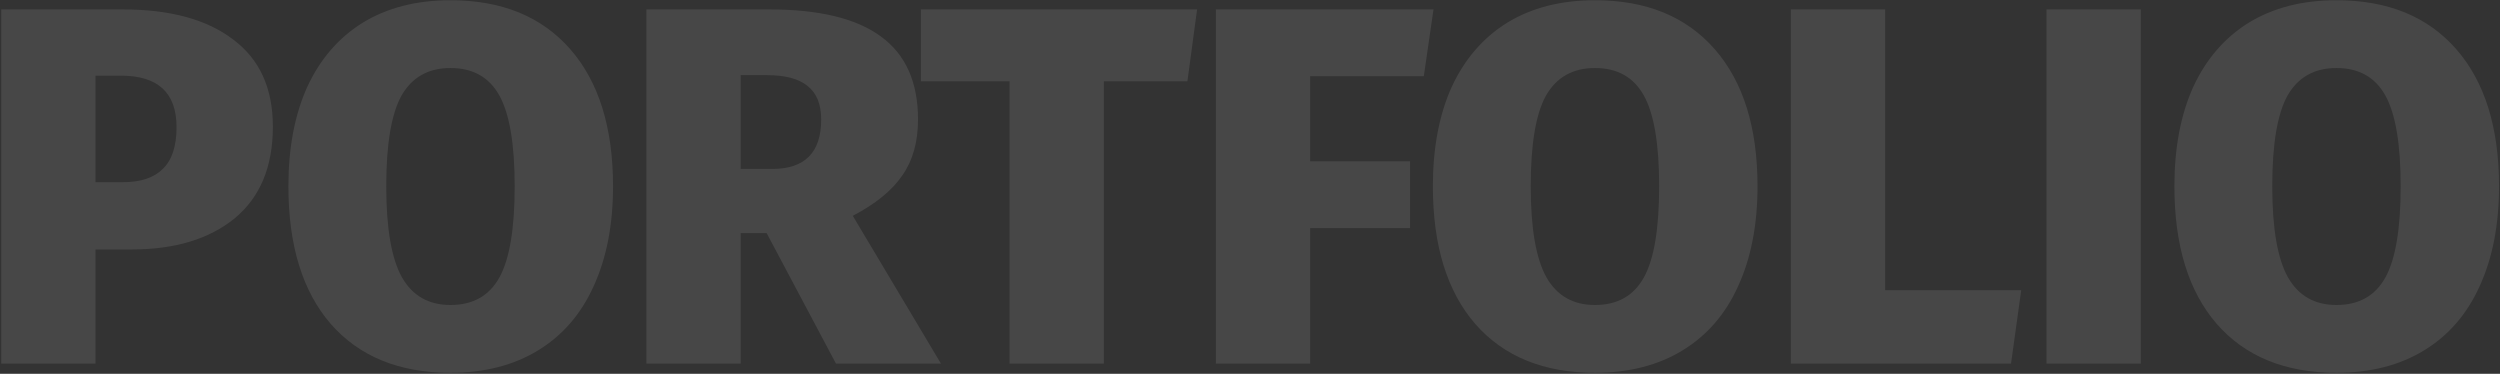 <svg width="1712" height="256" viewBox="0 0 1712 256" fill="none" xmlns="http://www.w3.org/2000/svg">
<rect x="0" y="0" width="1712" height="256" fill="#333333" stroke="none"/>
<path d="M83.908 6.445C116.481 6.445 141.726 13.309 159.641 27.036C177.789 40.531 186.863 60.424 186.863 86.715C186.863 114.17 178.138 135.11 160.688 149.535C143.238 163.728 119.739 170.824 90.19 170.824H65.411V249H0.846V6.445H83.908ZM84.257 124.756C96.356 124.756 105.43 121.731 111.479 115.682C117.761 109.633 120.902 100.093 120.902 87.064C120.902 63.565 108.222 51.815 82.861 51.815H65.411V124.756H84.257ZM308.479 0.163C343.611 0.163 370.95 11.331 390.494 33.667C410.038 56.003 419.81 87.297 419.81 127.548C419.81 153.839 415.389 176.641 406.548 195.952C397.939 215.031 385.259 229.689 368.507 239.926C351.755 250.163 331.745 255.282 308.479 255.282C273.346 255.282 246.008 244.114 226.464 221.778C207.152 199.442 197.497 168.032 197.497 127.548C197.497 101.257 201.801 78.572 210.41 59.493C219.251 40.414 231.931 25.756 248.451 15.519C265.203 5.282 285.212 0.163 308.479 0.163ZM308.479 46.58C293.355 46.58 282.187 52.862 274.975 65.426C267.995 77.99 264.505 98.697 264.505 127.548C264.505 156.399 268.111 177.222 275.324 190.019C282.536 202.583 293.588 208.865 308.479 208.865C323.835 208.865 335.003 202.583 341.983 190.019C348.963 177.455 352.453 156.631 352.453 127.548C352.453 98.697 348.963 77.99 341.983 65.426C335.003 52.862 323.835 46.58 308.479 46.58ZM525.009 159.656H507.21V249H442.645V6.445H526.754C560.956 6.445 586.433 12.611 603.185 24.942C620.169 37.273 628.662 56.236 628.662 81.829C628.662 97.185 625.055 109.982 617.843 120.219C610.863 130.456 599.578 139.647 583.99 147.79L644.367 249H572.473L525.009 159.656ZM507.21 115.682H528.848C551.184 115.682 562.352 104.398 562.352 81.829C562.352 71.359 559.211 63.681 552.929 58.795C546.879 53.909 537.689 51.466 525.358 51.466H507.21V115.682ZM819.769 6.445L813.138 55.654H755.902V249H691.337V55.654H630.611V6.445H819.769ZM832.638 249V6.445H981.661L975.03 52.164H897.203V110.447H965.607V156.166H897.203V249H832.638ZM1092.22 0.163C1127.35 0.163 1154.69 11.331 1174.23 33.667C1193.77 56.003 1203.55 87.297 1203.55 127.548C1203.55 153.839 1199.13 176.641 1190.28 195.952C1181.68 215.031 1169 229.689 1152.24 239.926C1135.49 250.163 1115.48 255.282 1092.22 255.282C1057.08 255.282 1029.74 244.114 1010.2 221.778C990.889 199.442 981.233 168.032 981.233 127.548C981.233 101.257 985.538 78.572 994.146 59.493C1002.99 40.414 1015.67 25.756 1032.19 15.519C1048.94 5.282 1068.95 0.163 1092.22 0.163ZM1092.22 46.58C1077.09 46.58 1065.92 52.862 1058.71 65.426C1051.73 77.99 1048.24 98.697 1048.24 127.548C1048.24 156.399 1051.85 177.222 1059.06 190.019C1066.27 202.583 1077.32 208.865 1092.22 208.865C1107.57 208.865 1118.74 202.583 1125.72 190.019C1132.7 177.455 1136.19 156.631 1136.19 127.548C1136.19 98.697 1132.7 77.99 1125.72 65.426C1118.74 52.862 1107.57 46.58 1092.22 46.58ZM1290.95 6.445V198.744H1384.13L1377.15 249H1226.38V6.445H1290.95ZM1466.01 6.445V249H1401.44V6.445H1466.01ZM1600.01 0.163C1635.14 0.163 1662.48 11.331 1682.03 33.667C1701.57 56.003 1711.34 87.297 1711.34 127.548C1711.34 153.839 1706.92 176.641 1698.08 195.952C1689.47 215.031 1676.79 229.689 1660.04 239.926C1643.29 250.163 1623.28 255.282 1600.01 255.282C1564.88 255.282 1537.54 244.114 1518 221.778C1498.68 199.442 1489.03 168.032 1489.03 127.548C1489.03 101.257 1493.33 78.572 1501.94 59.493C1510.78 40.414 1523.46 25.756 1539.98 15.519C1556.73 5.282 1576.74 0.163 1600.01 0.163ZM1600.01 46.58C1584.89 46.58 1573.72 52.862 1566.51 65.426C1559.53 77.99 1556.04 98.697 1556.04 127.548C1556.04 156.399 1559.64 177.222 1566.86 190.019C1574.07 202.583 1585.12 208.865 1600.01 208.865C1615.37 208.865 1626.53 202.583 1633.51 190.019C1640.49 177.455 1643.98 156.631 1643.98 127.548C1643.98 98.697 1640.49 77.99 1633.51 65.426C1626.53 52.862 1615.37 46.58 1600.01 46.58Z" fill="white" fill-opacity="0.1"/>
</svg>
